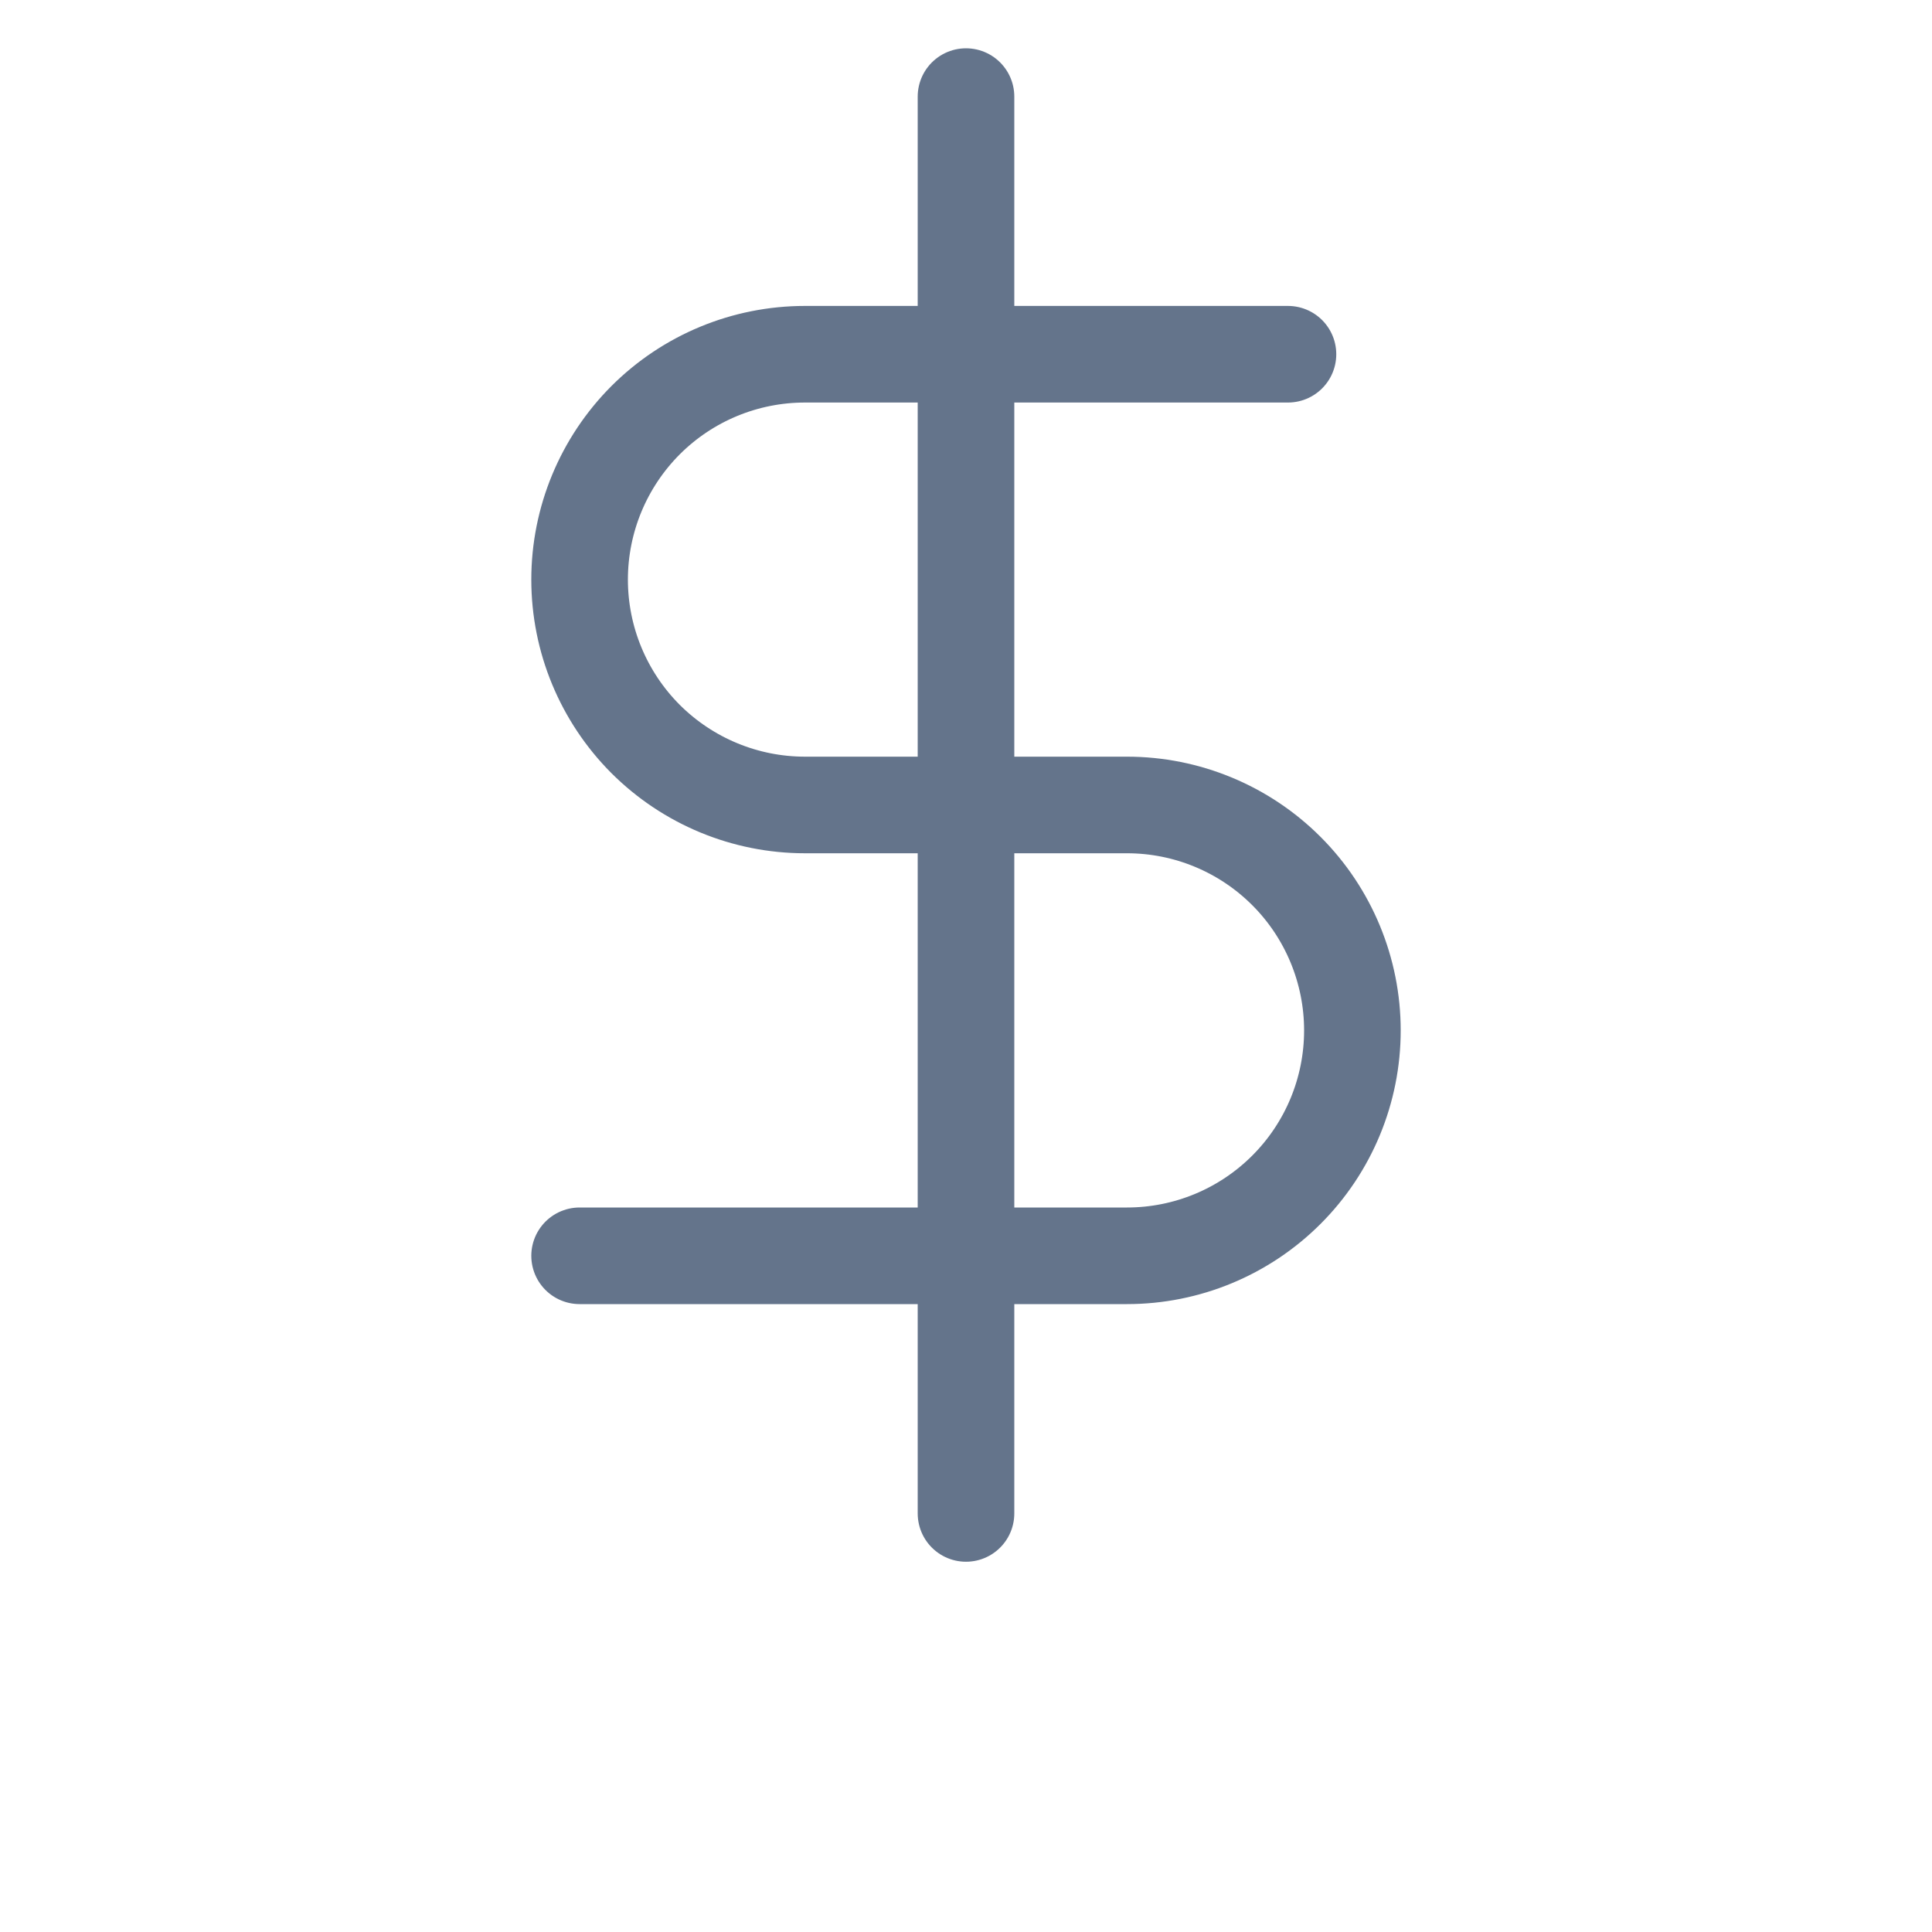 <svg width="20" height="20" viewBox="0 0 20 20" fill="none" xmlns="http://www.w3.org/2000/svg">
<path d="M10 1V15.667" stroke="#64748B" stroke-linecap="round" stroke-linejoin="round"/>
<path d="M13.333 3.667H8.333C7.714 3.667 7.121 3.912 6.683 4.35C6.246 4.788 6 5.381 6 6C6 6.619 6.246 7.212 6.683 7.65C7.121 8.087 7.714 8.333 8.333 8.333H11.667C12.286 8.333 12.879 8.579 13.317 9.017C13.754 9.454 14 10.048 14 10.667C14 11.286 13.754 11.879 13.317 12.316C12.879 12.754 12.286 13 11.667 13H6" stroke="#64748B" stroke-linecap="round" stroke-linejoin="round"/>
</svg>
